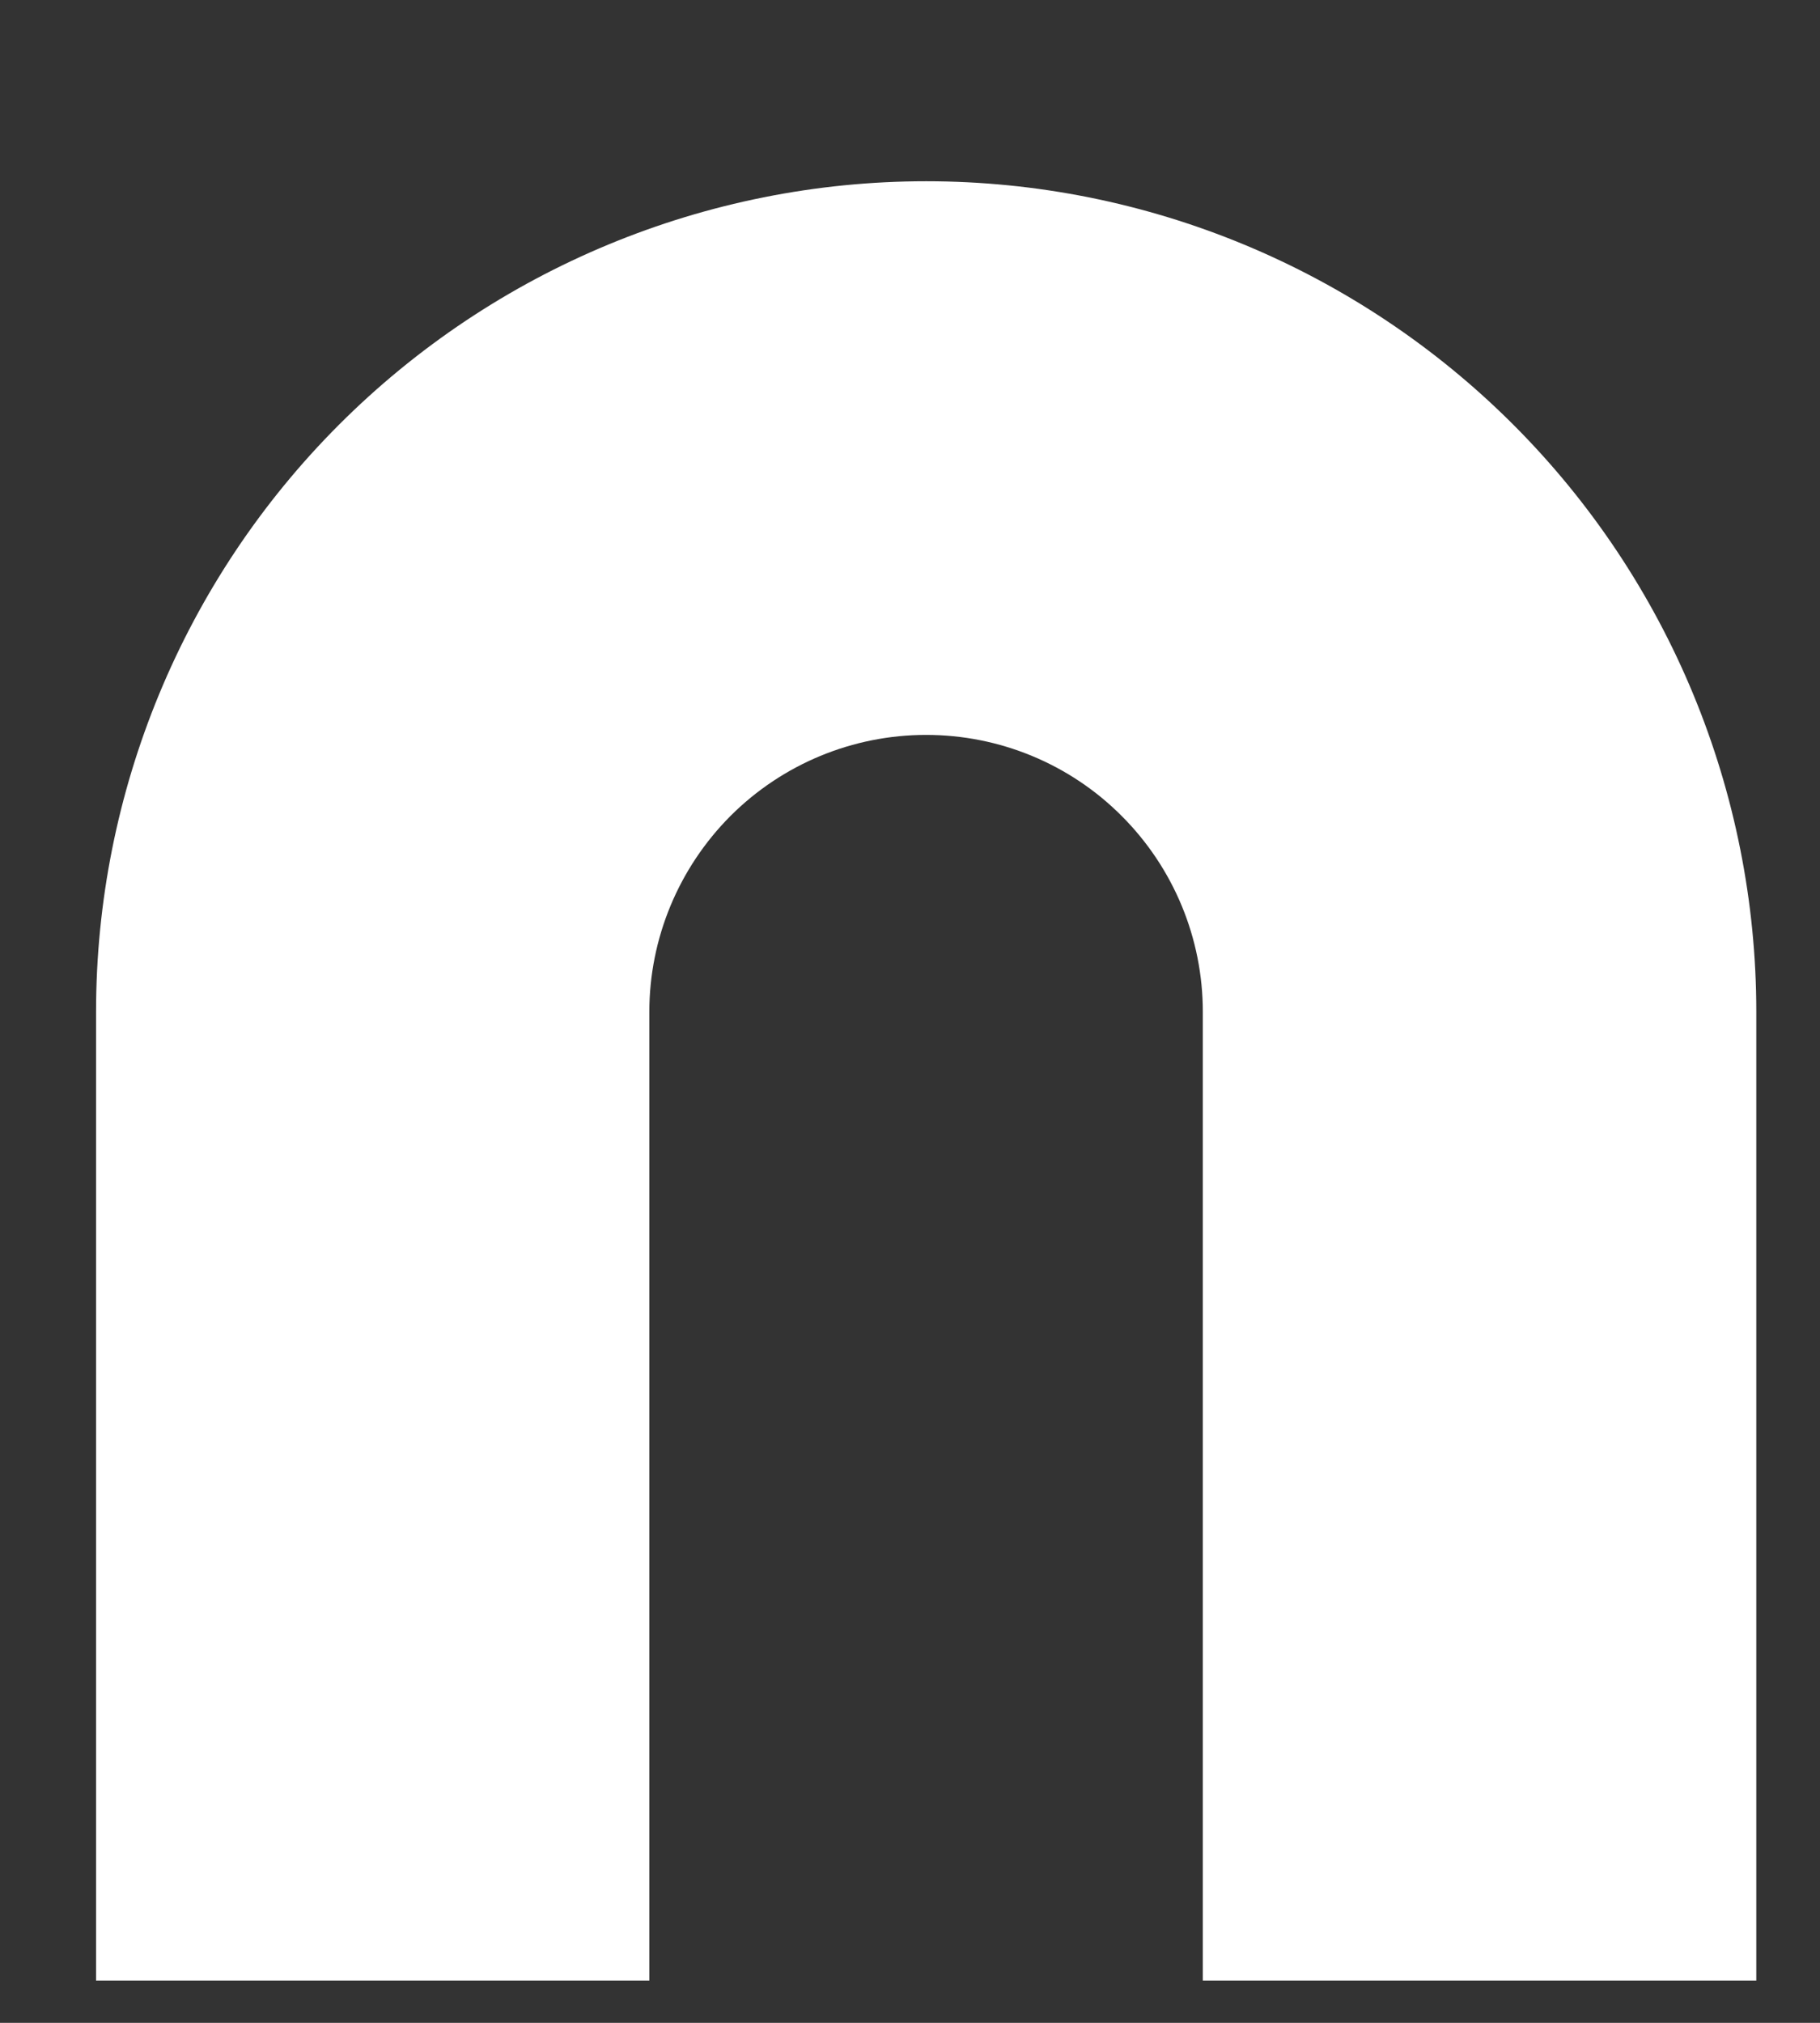 <svg width="9" height="10" viewBox="0 0 9 10" fill="none" xmlns="http://www.w3.org/2000/svg">
<rect x="0" y="0" width="9" height="10" fill="#333333" stroke="none"/>
<path d="M4.58 0.896C5.669 0.896 6.713 1.329 7.483 2.099C8.253 2.869 8.685 3.913 8.685 5.002V9.791H5.948V5.002C5.948 4.639 5.804 4.291 5.547 4.034C5.291 3.777 4.943 3.633 4.58 3.633C4.217 3.633 3.869 3.777 3.612 4.034C3.356 4.291 3.211 4.639 3.211 5.002V9.791H0.475V5.002C0.475 3.913 0.907 2.869 1.677 2.099C2.447 1.329 3.491 0.896 4.58 0.896Z" fill="white"/>
</svg>
